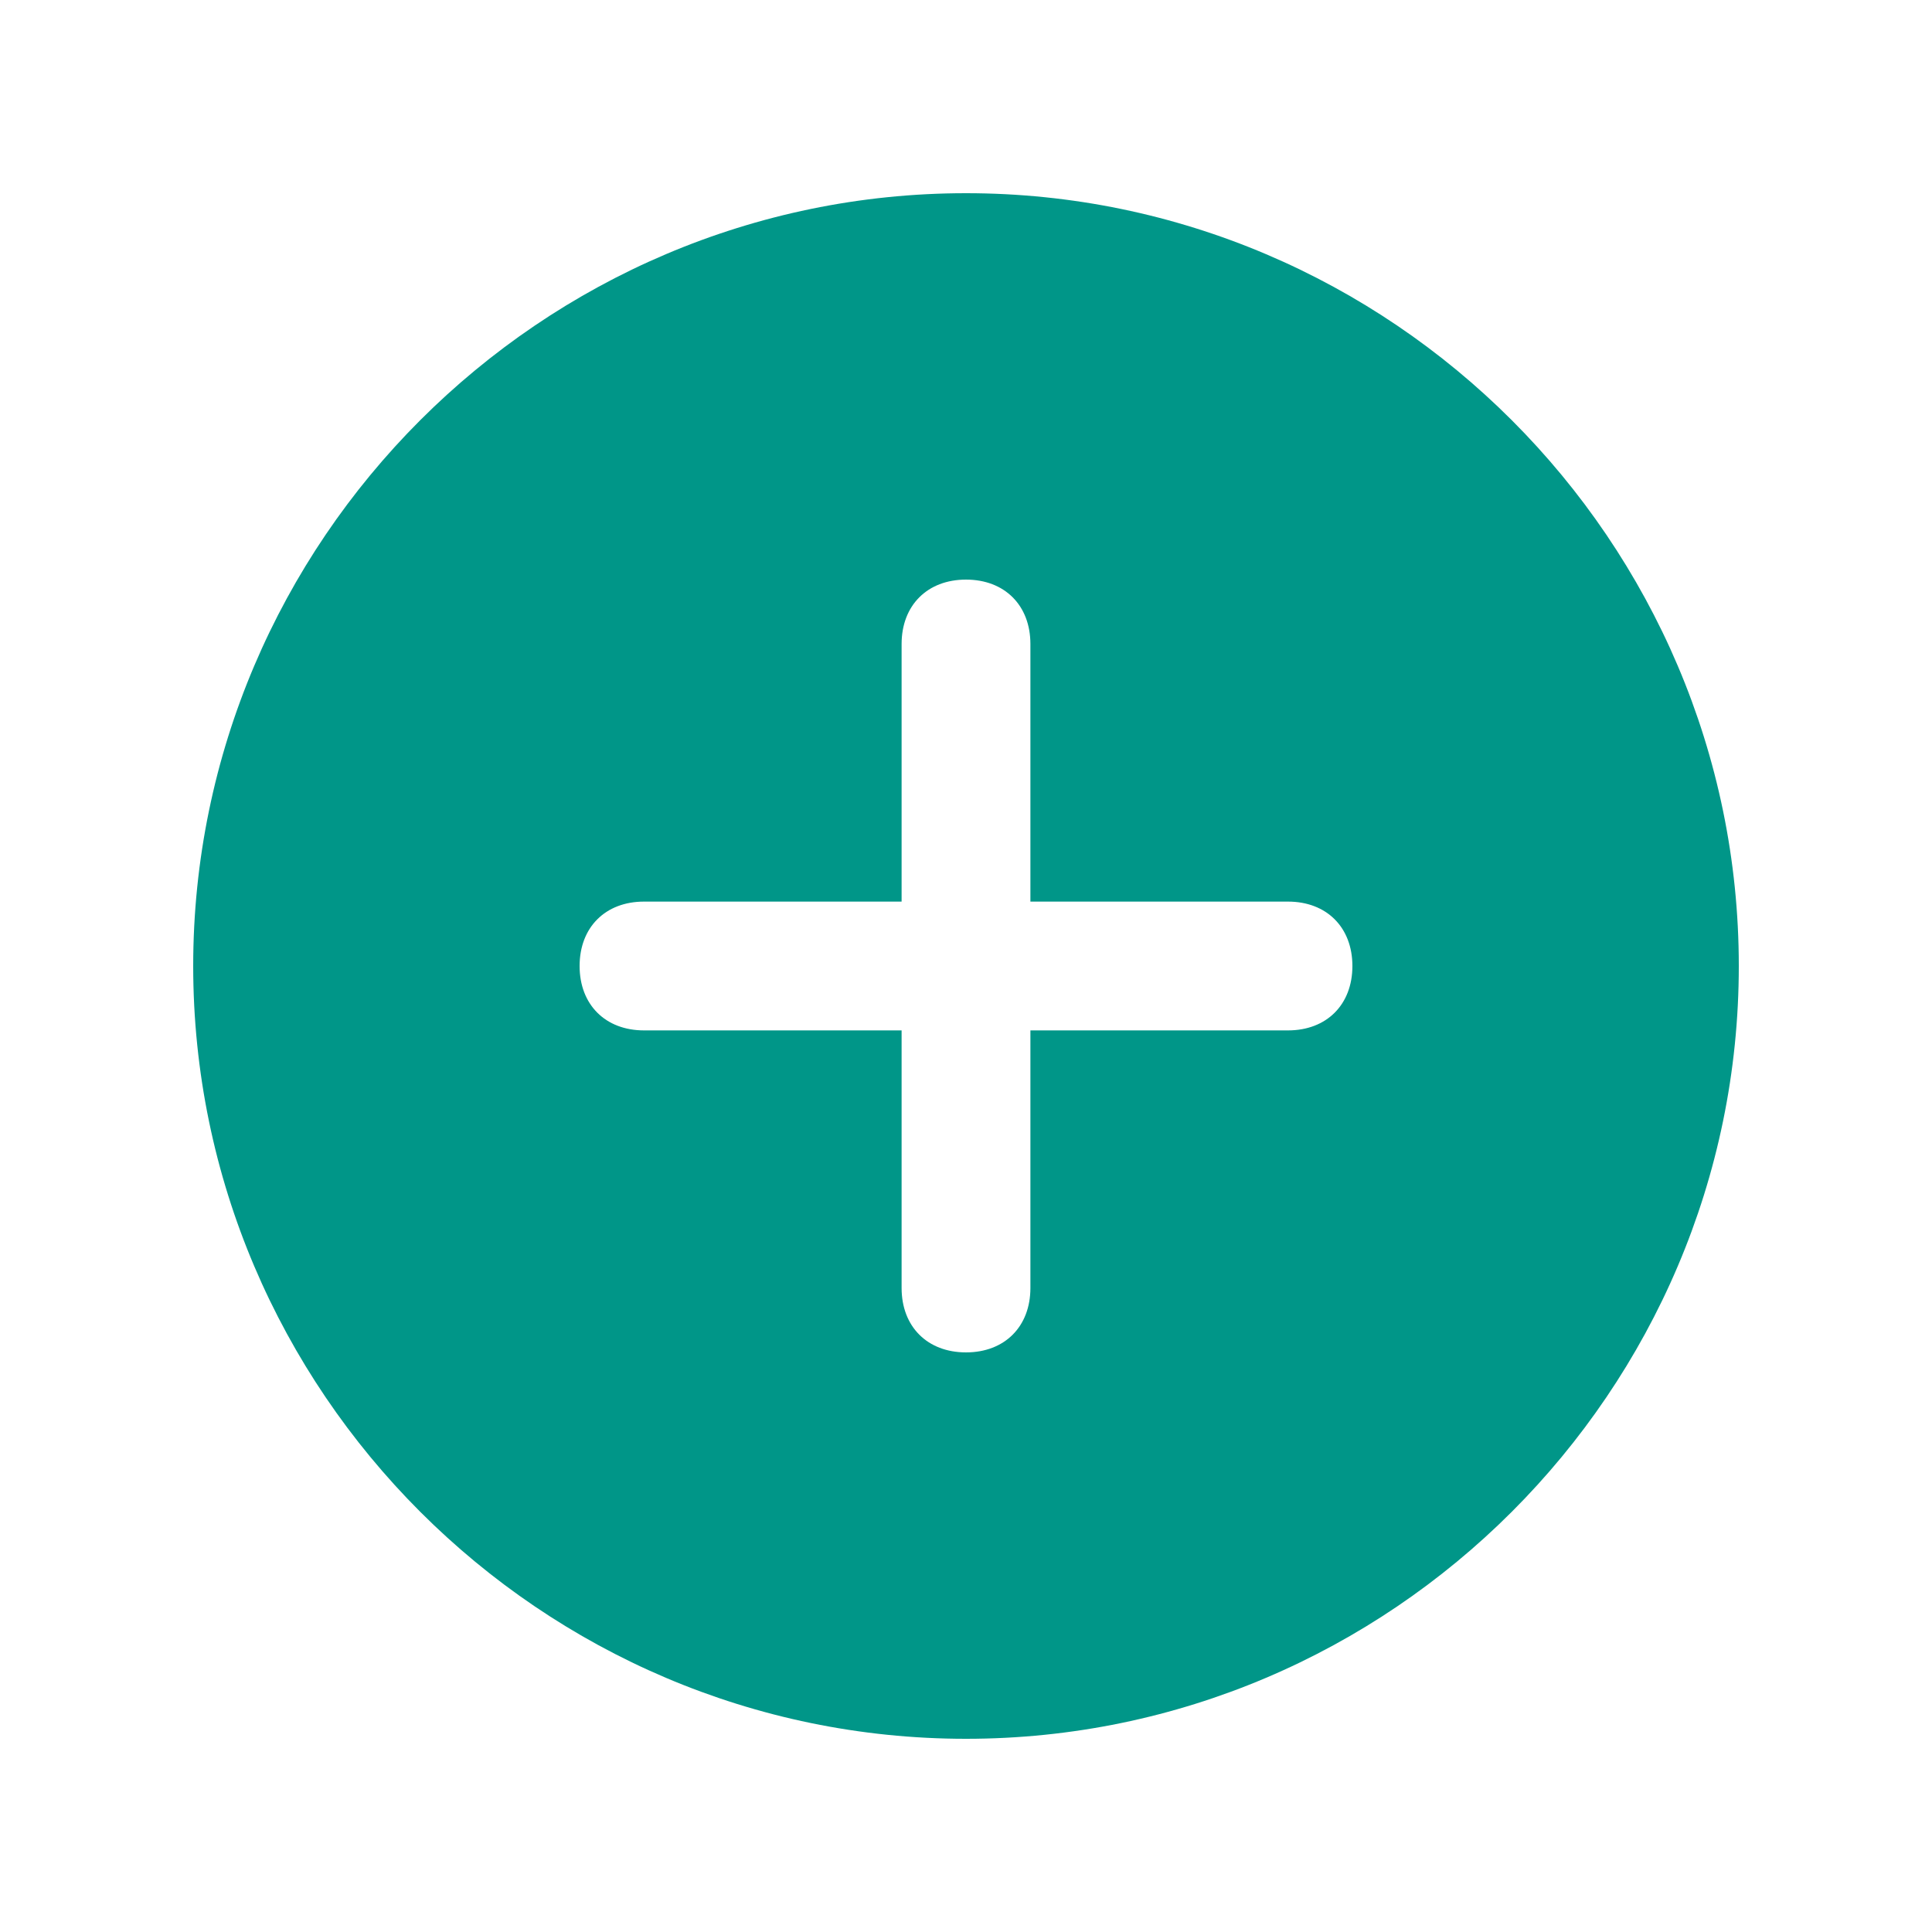 <svg xmlns="http://www.w3.org/2000/svg" viewBox="0 0 30 30">
  <path d="M15,3C8.4,3,3,8.4,3,15s5.4,12,12,12s12-5.4,12-12S21.6,3,15,3z M20,16h-4v4c0,0.6-0.4,1-1,1s-1-0.4-1-1v-4h-4c-0.6,0-1-0.4-1-1s0.4-1,1-1h4v-4c0-0.6,0.4-1,1-1s1,0.4,1,1v4h4c0.6,0,1,0.4,1,1S20.6,16,20,16z" fill="#009688" />
</svg>